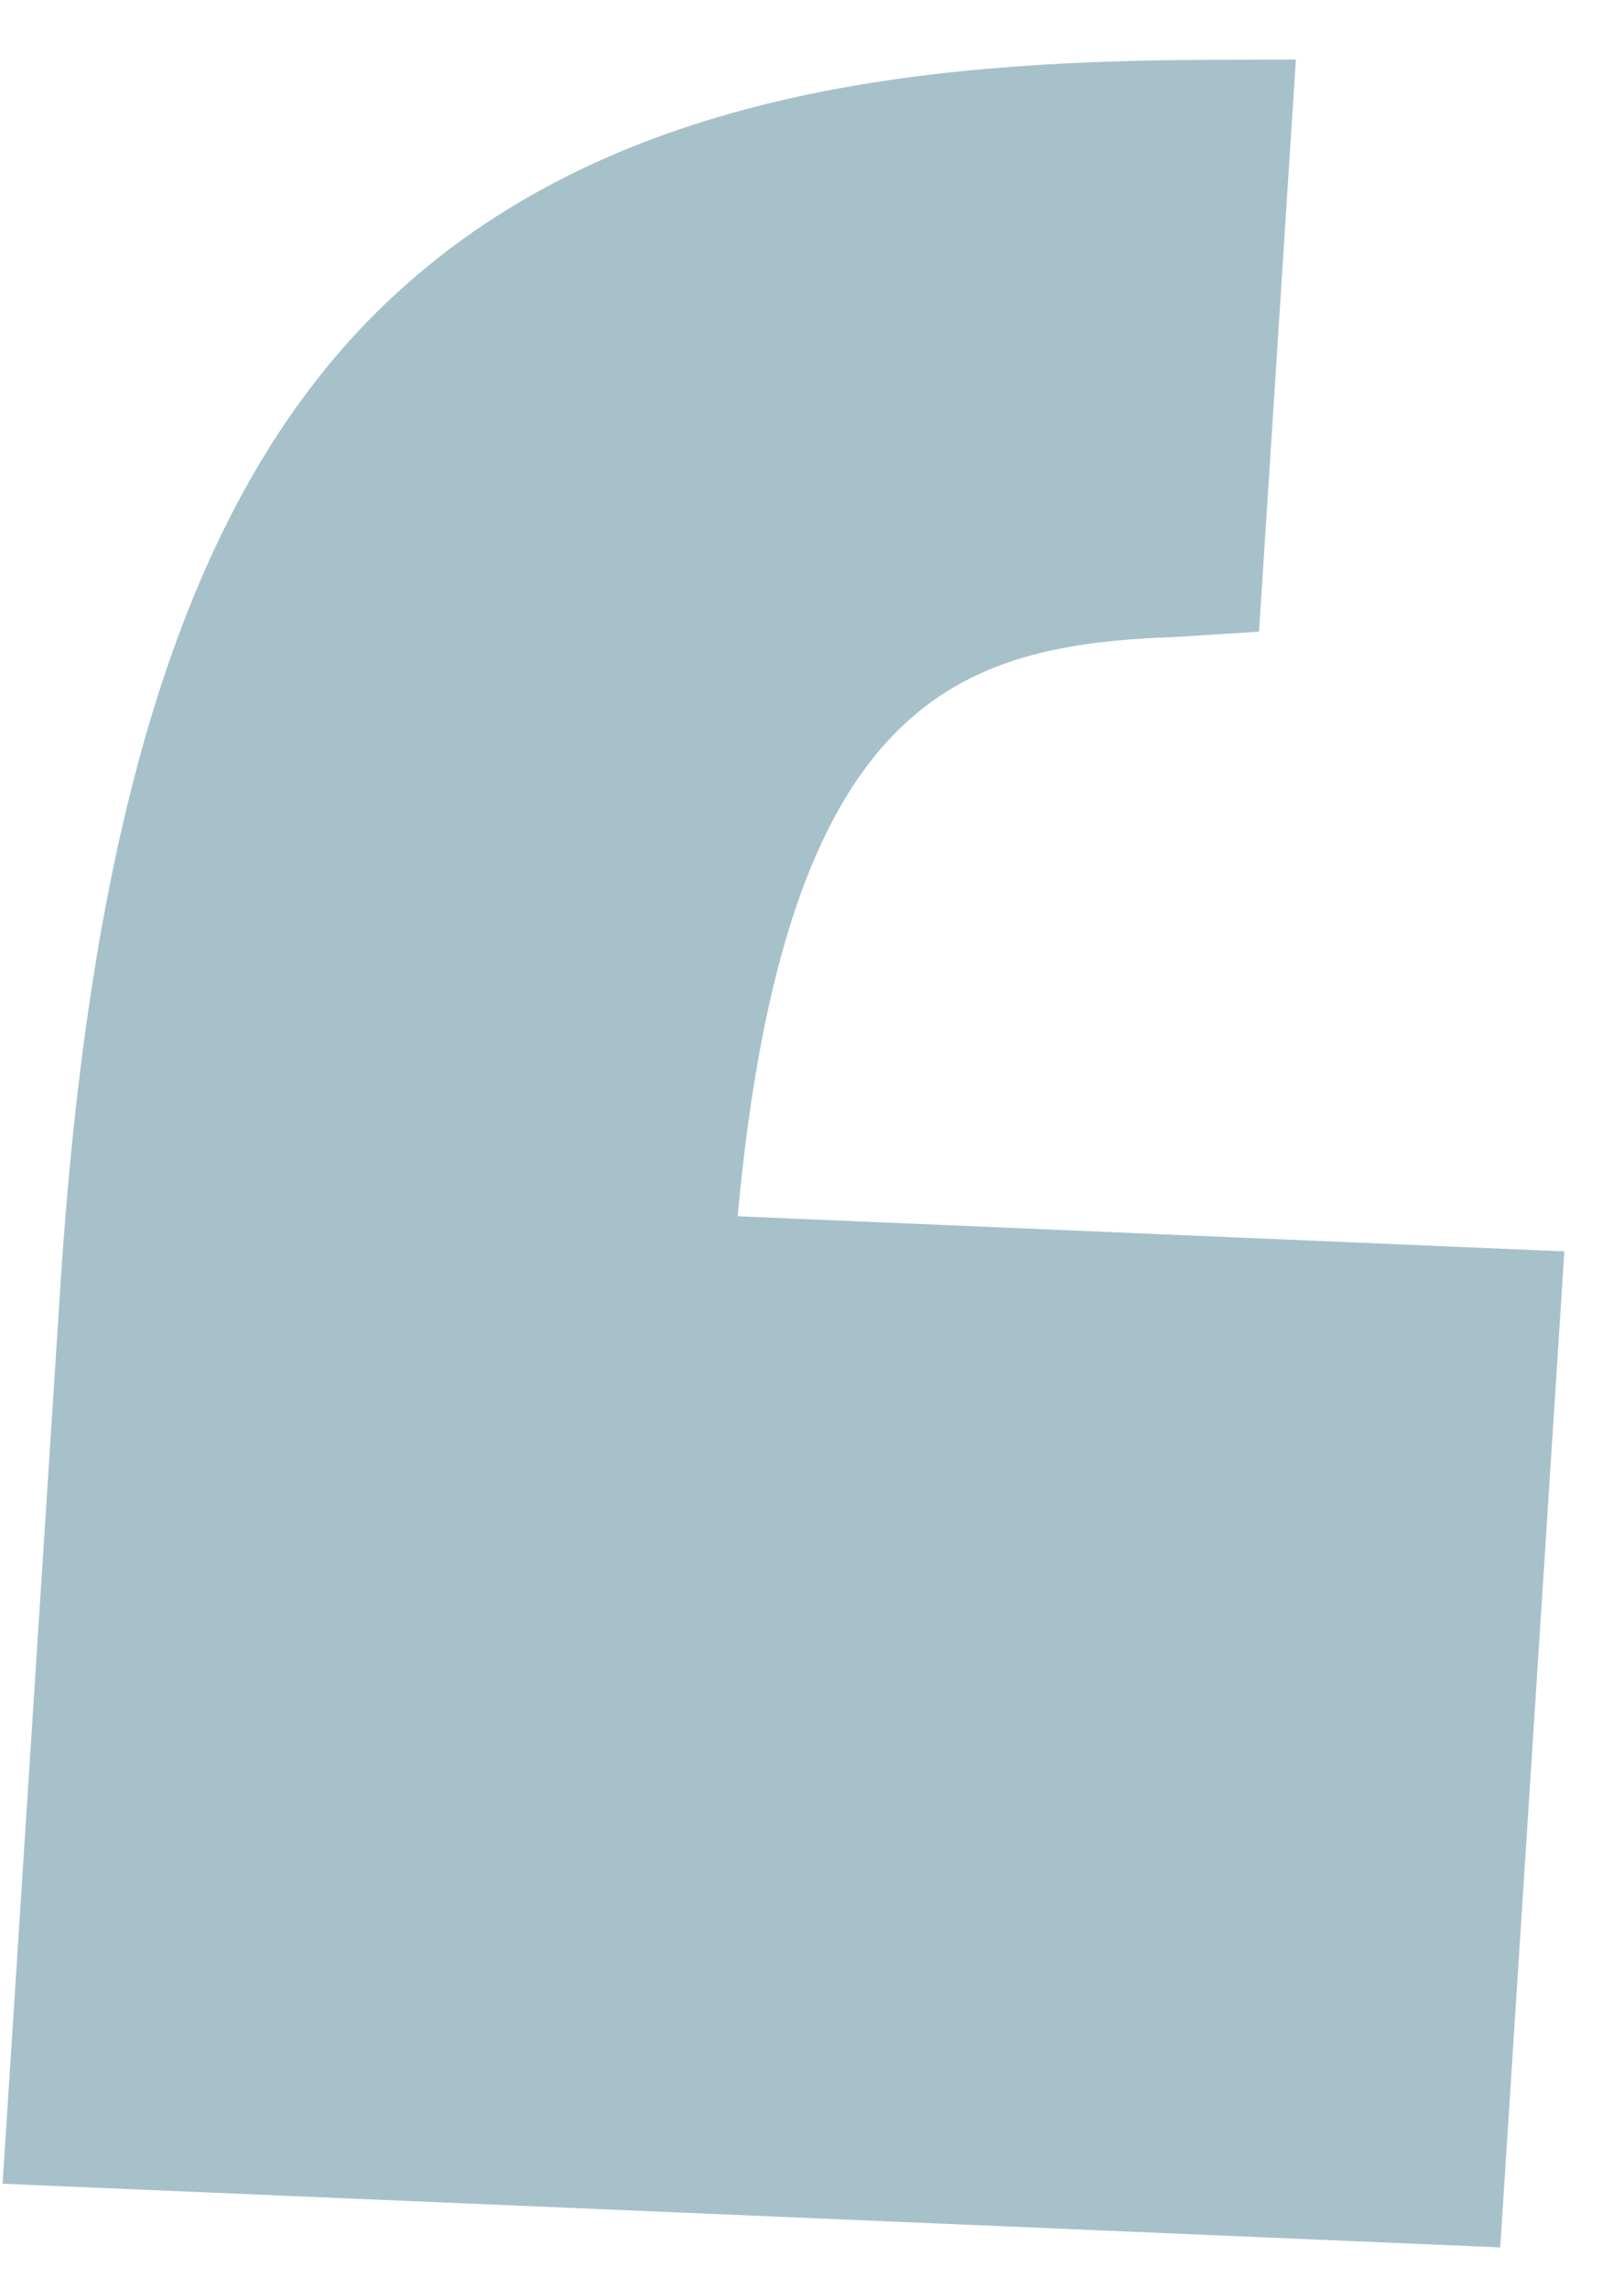 <svg width="22" height="31" viewBox="0 0 22 31" fill="none" xmlns="http://www.w3.org/2000/svg">
<path d="M21.192 16.949L9.993 16.473C10.638 9.434 13.005 8.732 15.927 8.627L17.056 8.555L17.555 0.806L16.259 0.811C12.45 0.834 8.214 1.246 5.222 4.112C2.598 6.625 1.241 10.854 0.818 17.416L0.035 29.577L20.323 30.439L21.192 16.949Z" fill="#A7C1CA"/>
</svg>
